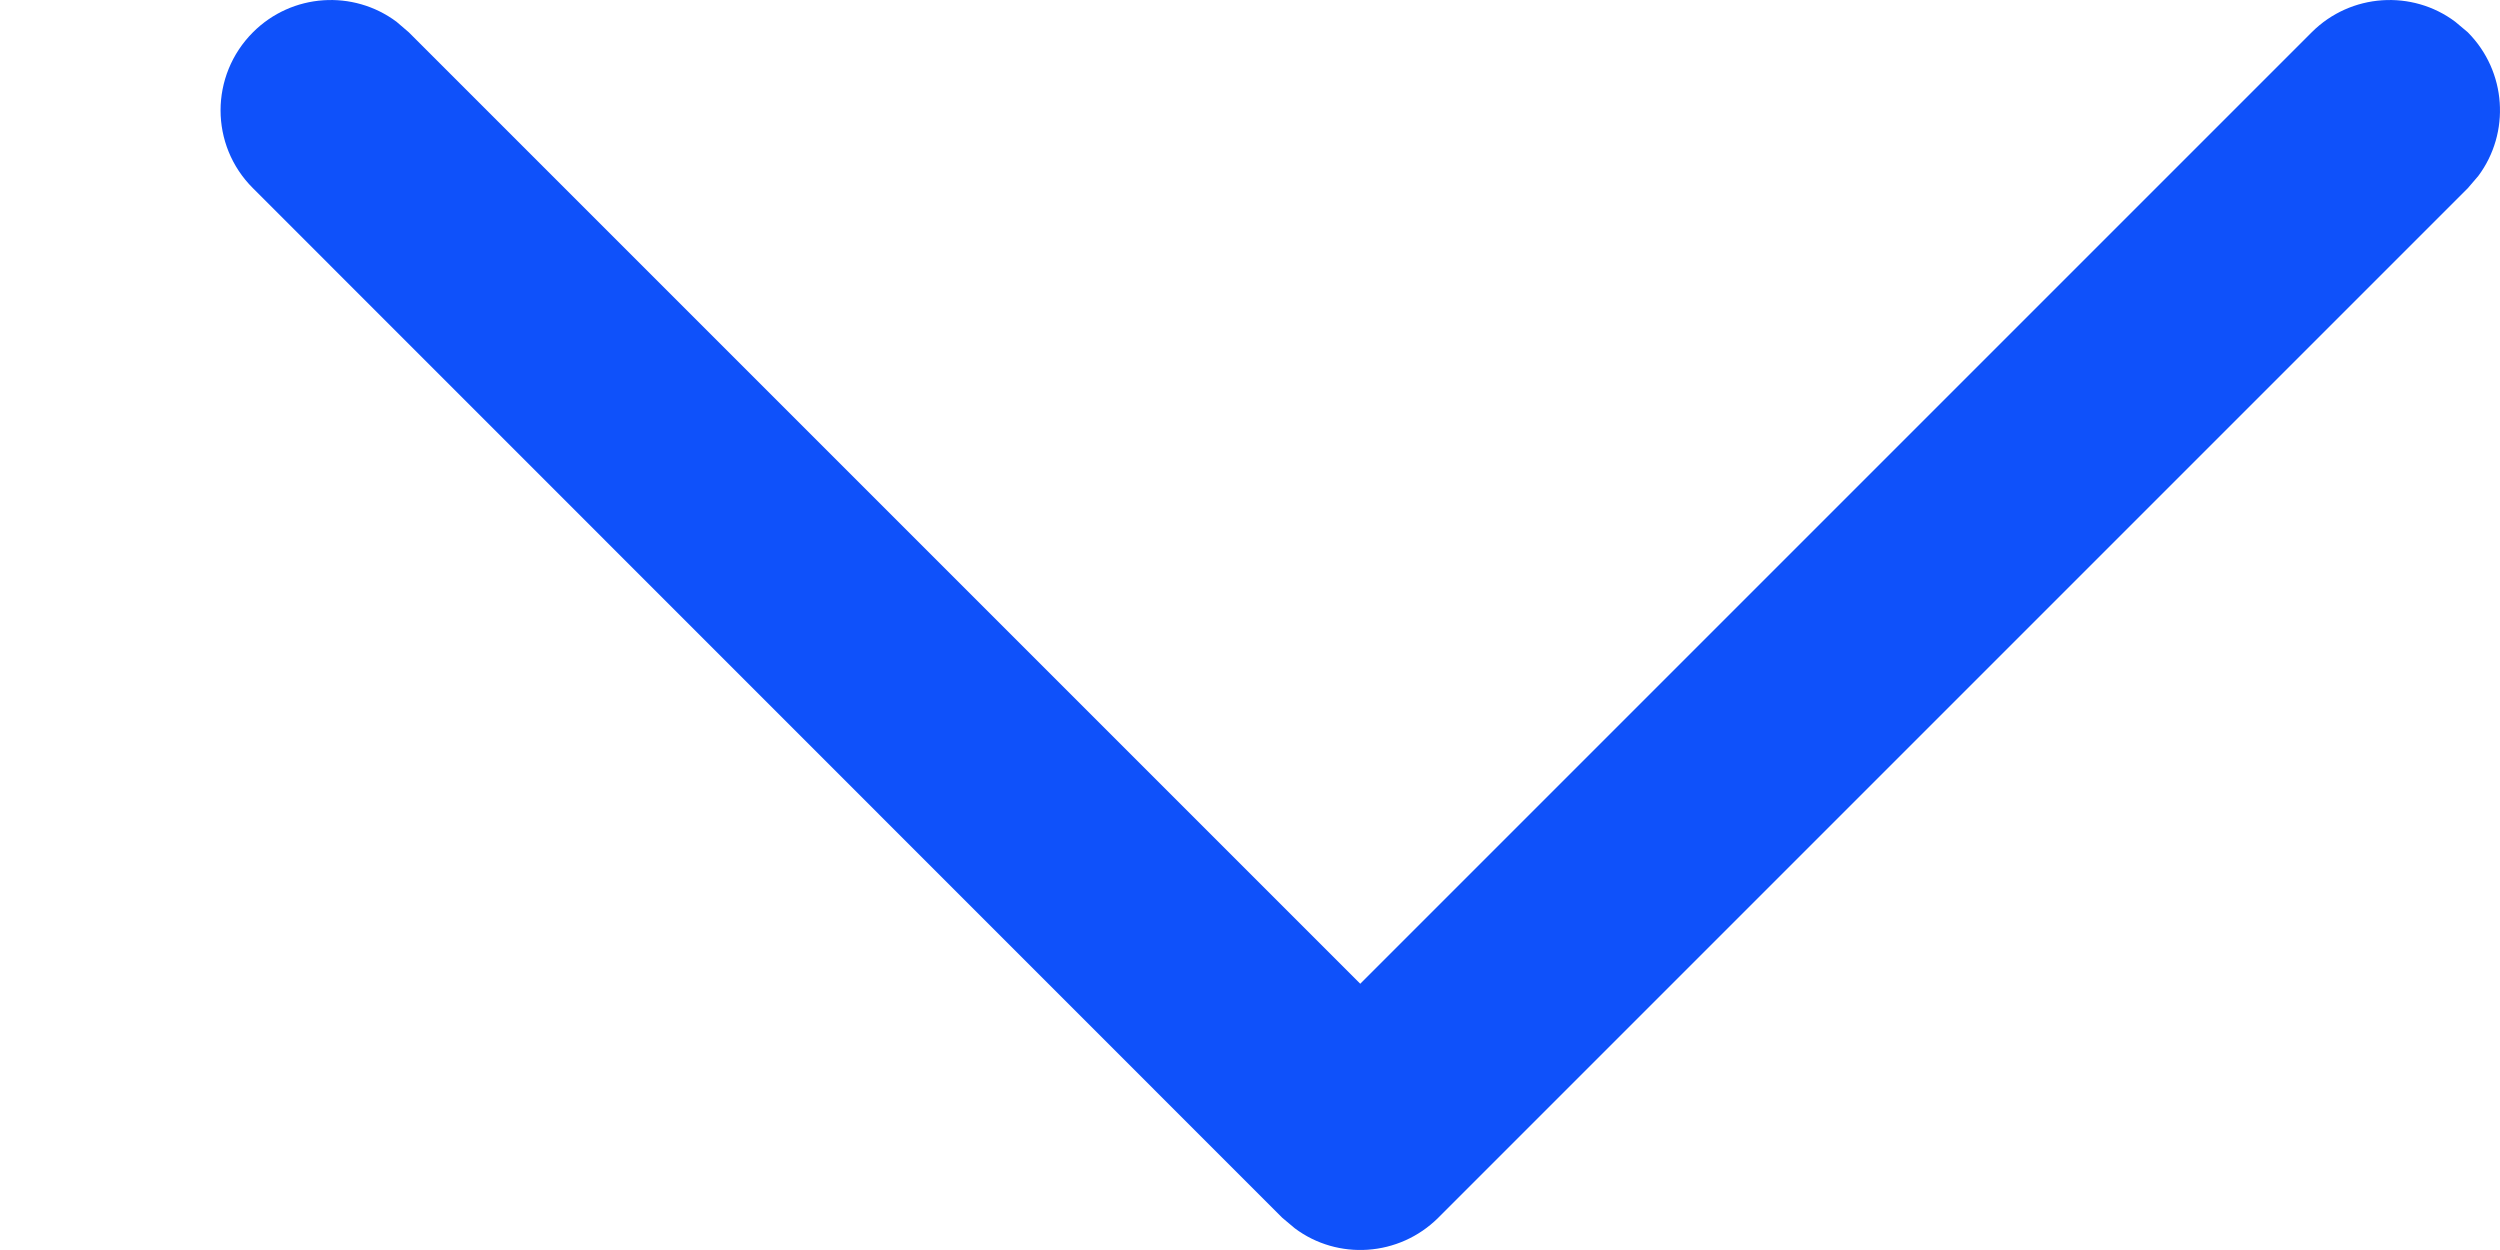 <svg width="10" height="5" viewBox="0 0 10 5" fill="none" xmlns="http://www.w3.org/2000/svg">
<path d="M1.012 0.129C1.168 -0.027 1.413 -0.042 1.586 0.087L1.635 0.129L5.441 3.935L9.247 0.129C9.403 -0.027 9.649 -0.042 9.821 0.087L9.871 0.129C10.027 0.286 10.042 0.531 9.913 0.704L9.871 0.753L5.753 4.871C5.596 5.027 5.351 5.042 5.179 4.913L5.129 4.871L1.012 0.753C0.839 0.581 0.839 0.302 1.012 0.129Z" fill="#0F51FA"/>
</svg>

